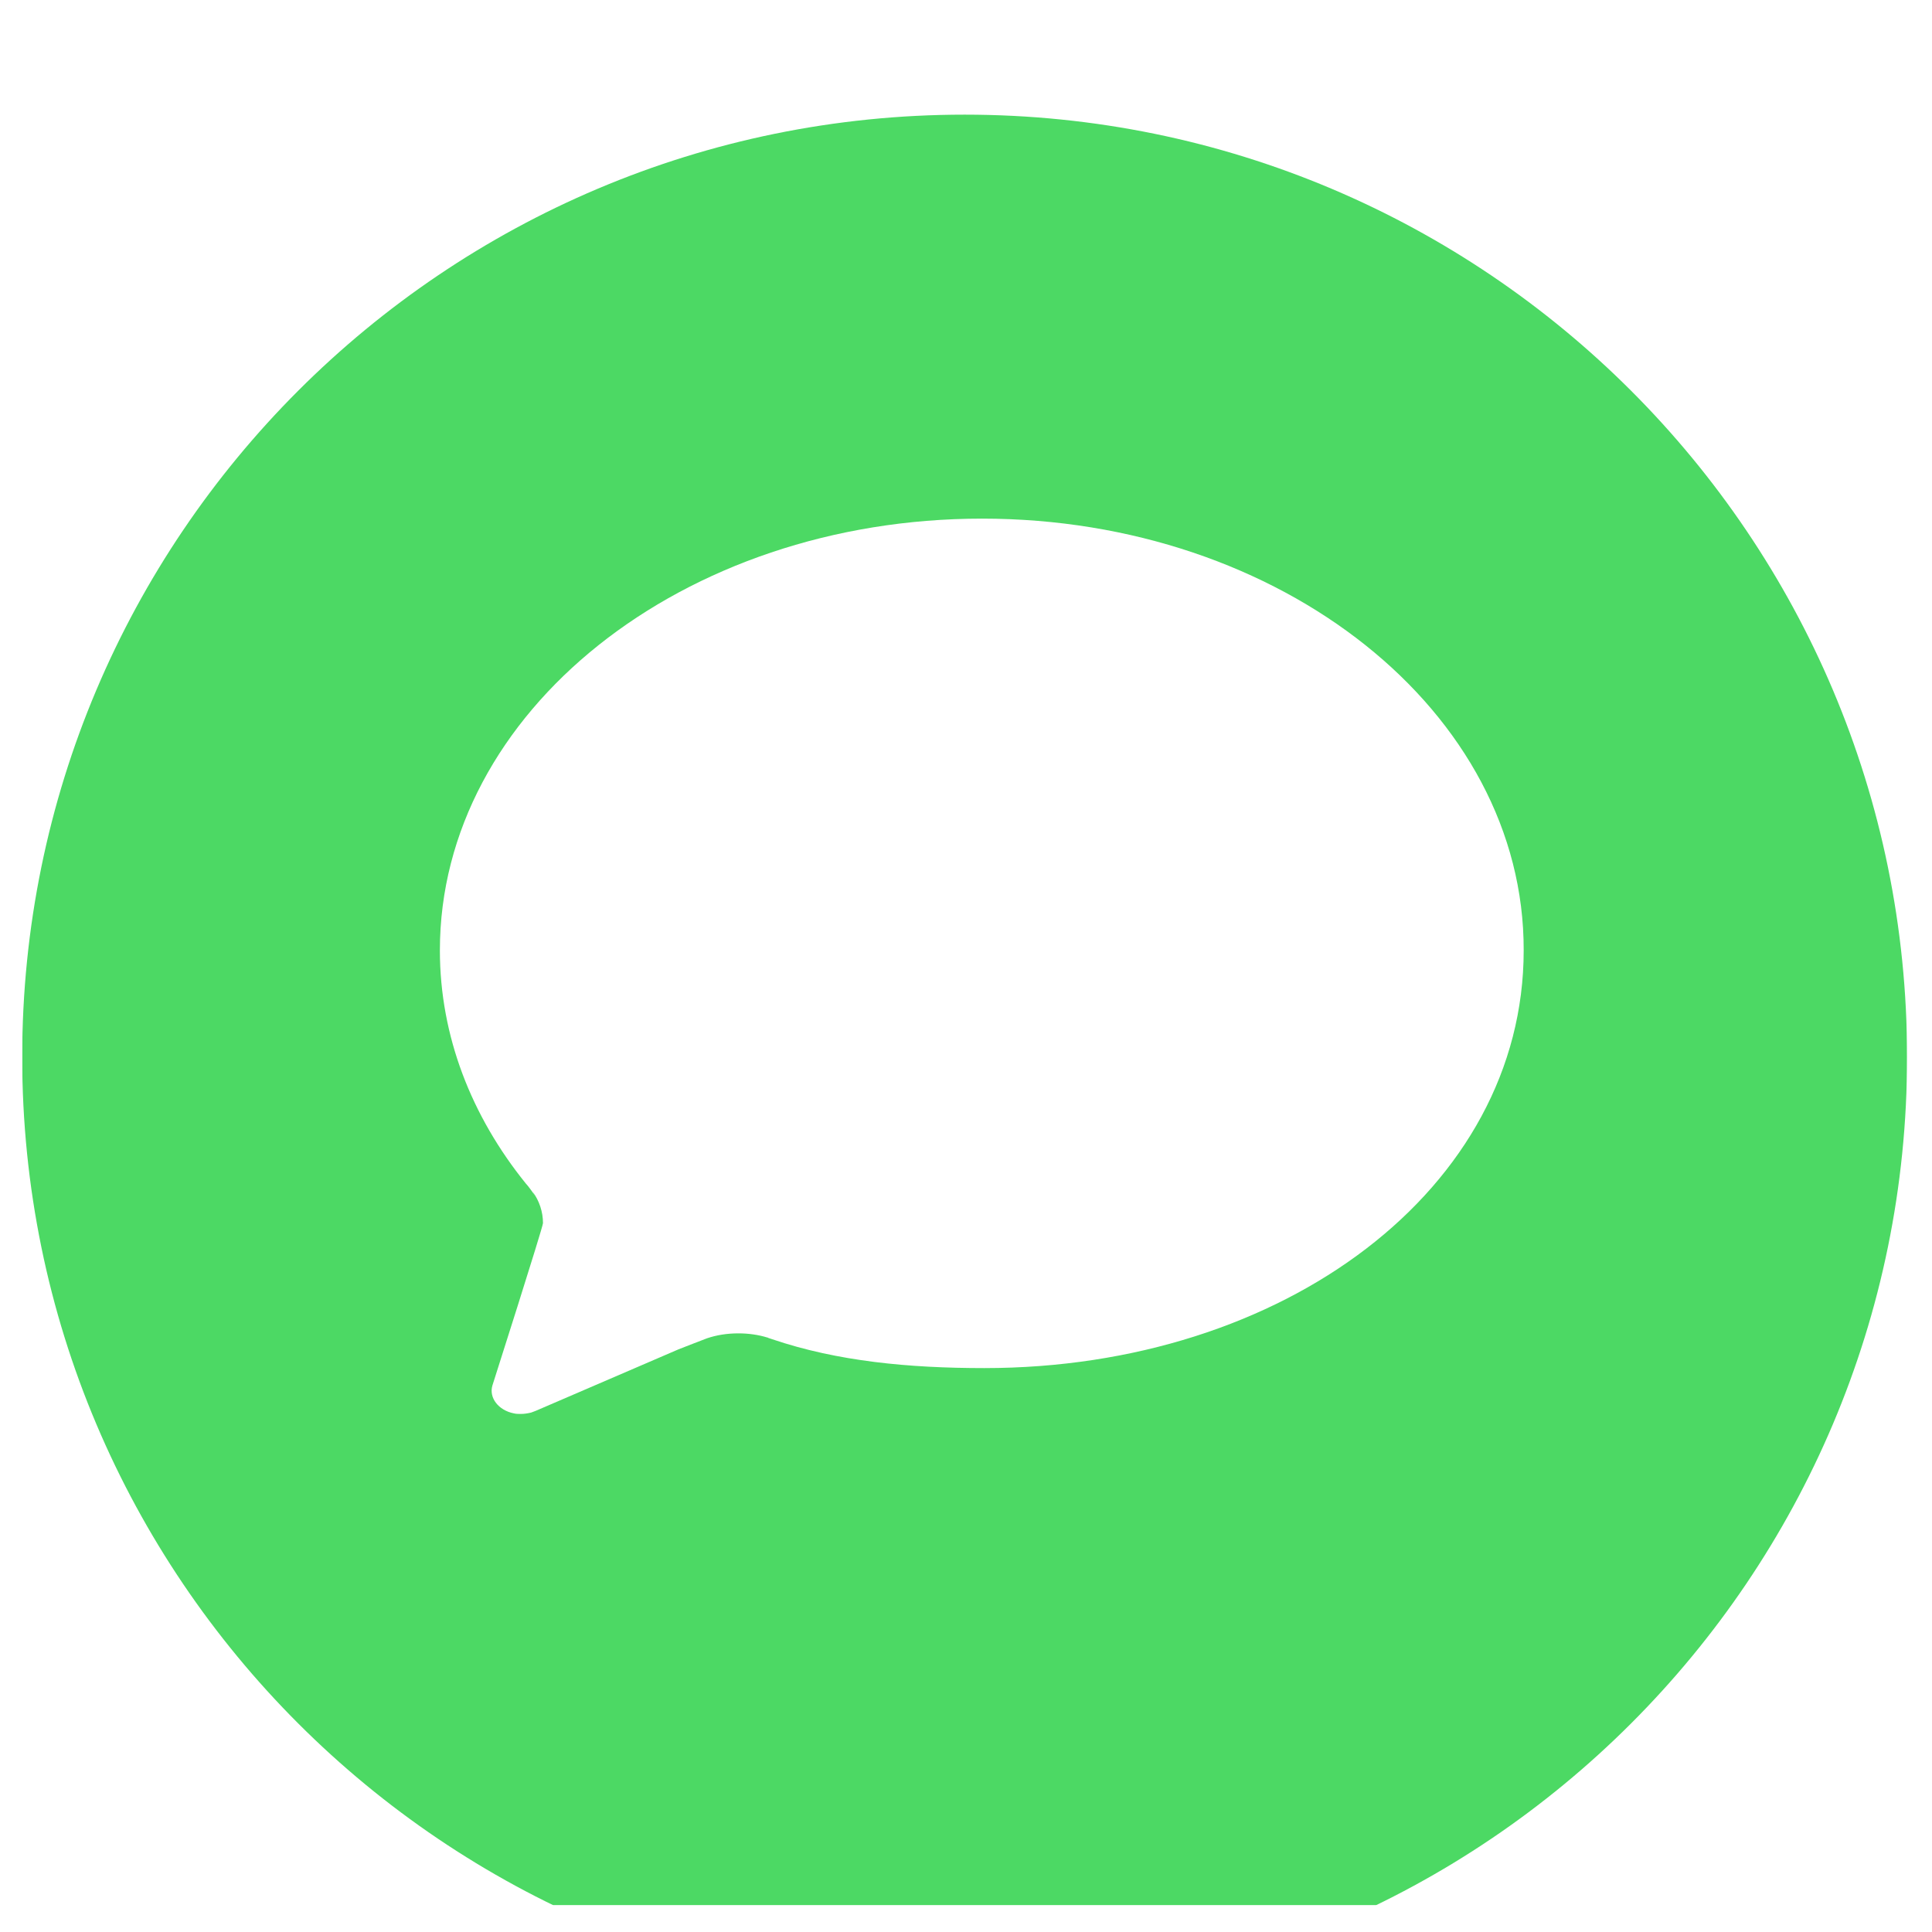 <svg width="41" height="41" viewBox="0 0 41 41" fill="none" xmlns="http://www.w3.org/2000/svg">
<g clip-path="url(#clip0_636_1154)">
<g filter="url(#filter0_i_636_1154)">
<path d="M40.471 20.433C40.471 9.387 31.517 0.433 20.471 0.433C9.426 0.433 0.471 9.387 0.471 20.433C0.471 31.478 9.426 40.433 20.471 40.433C31.517 40.433 40.471 31.478 40.471 20.433Z" fill="#4CD964"/>
</g>
<path fill-rule="evenodd" clip-rule="evenodd" d="M20.841 11.006C14.483 11.006 9.335 15.109 9.335 20.168C9.335 21.991 10.007 23.689 11.157 25.114C11.211 25.167 11.331 25.34 11.373 25.405C11.373 25.405 11.313 25.31 11.307 25.292C11.445 25.488 11.523 25.714 11.523 25.957C11.523 26.04 10.45 29.401 10.45 29.401C10.372 29.662 10.576 29.929 10.905 29.994C10.954 30.006 11.001 30.006 11.049 30.006C11.127 30.006 11.199 29.994 11.271 29.977L11.367 29.941L14.399 28.635C14.453 28.611 14.939 28.427 14.998 28.403L15.034 28.391C15.034 28.391 15.028 28.391 14.998 28.403C15.202 28.332 15.43 28.296 15.67 28.296C15.886 28.296 16.095 28.326 16.287 28.385C16.293 28.385 16.299 28.385 16.299 28.391C16.329 28.403 16.359 28.409 16.389 28.421C17.773 28.89 19.289 29.033 20.889 29.033C27.242 29.033 32.335 25.227 32.335 20.168C32.347 15.109 27.194 11.006 20.841 11.006Z" fill="white"/>
</g>
<defs>
<filter id="filter0_i_636_1154" x="0.471" y="0.433" width="40" height="42" filterUnits="userSpaceOnUse" color-interpolation-filters="sRGB">
<feFlood flood-opacity="0" result="BackgroundImageFix"/>
<feBlend mode="normal" in="SourceGraphic" in2="BackgroundImageFix" result="shape"/>
<feColorMatrix in="SourceAlpha" type="matrix" values="0 0 0 0 0 0 0 0 0 0 0 0 0 0 0 0 0 0 127 0" result="hardAlpha"/>
<feOffset dy="2"/>
<feGaussianBlur stdDeviation="2"/>
<feComposite in2="hardAlpha" operator="arithmetic" k2="-1" k3="1"/>
<feColorMatrix type="matrix" values="0 0 0 0 0 0 0 0 0 0 0 0 0 0 0 0 0 0 0.25 0"/>
<feBlend mode="normal" in2="shape" result="effect1_innerShadow_636_1154"/>
</filter>
<clipPath id="clip0_636_1154">
<rect width="40" height="40" fill="white" transform="translate(0.471 0.433)"/>
</clipPath>
</defs>
</svg>
